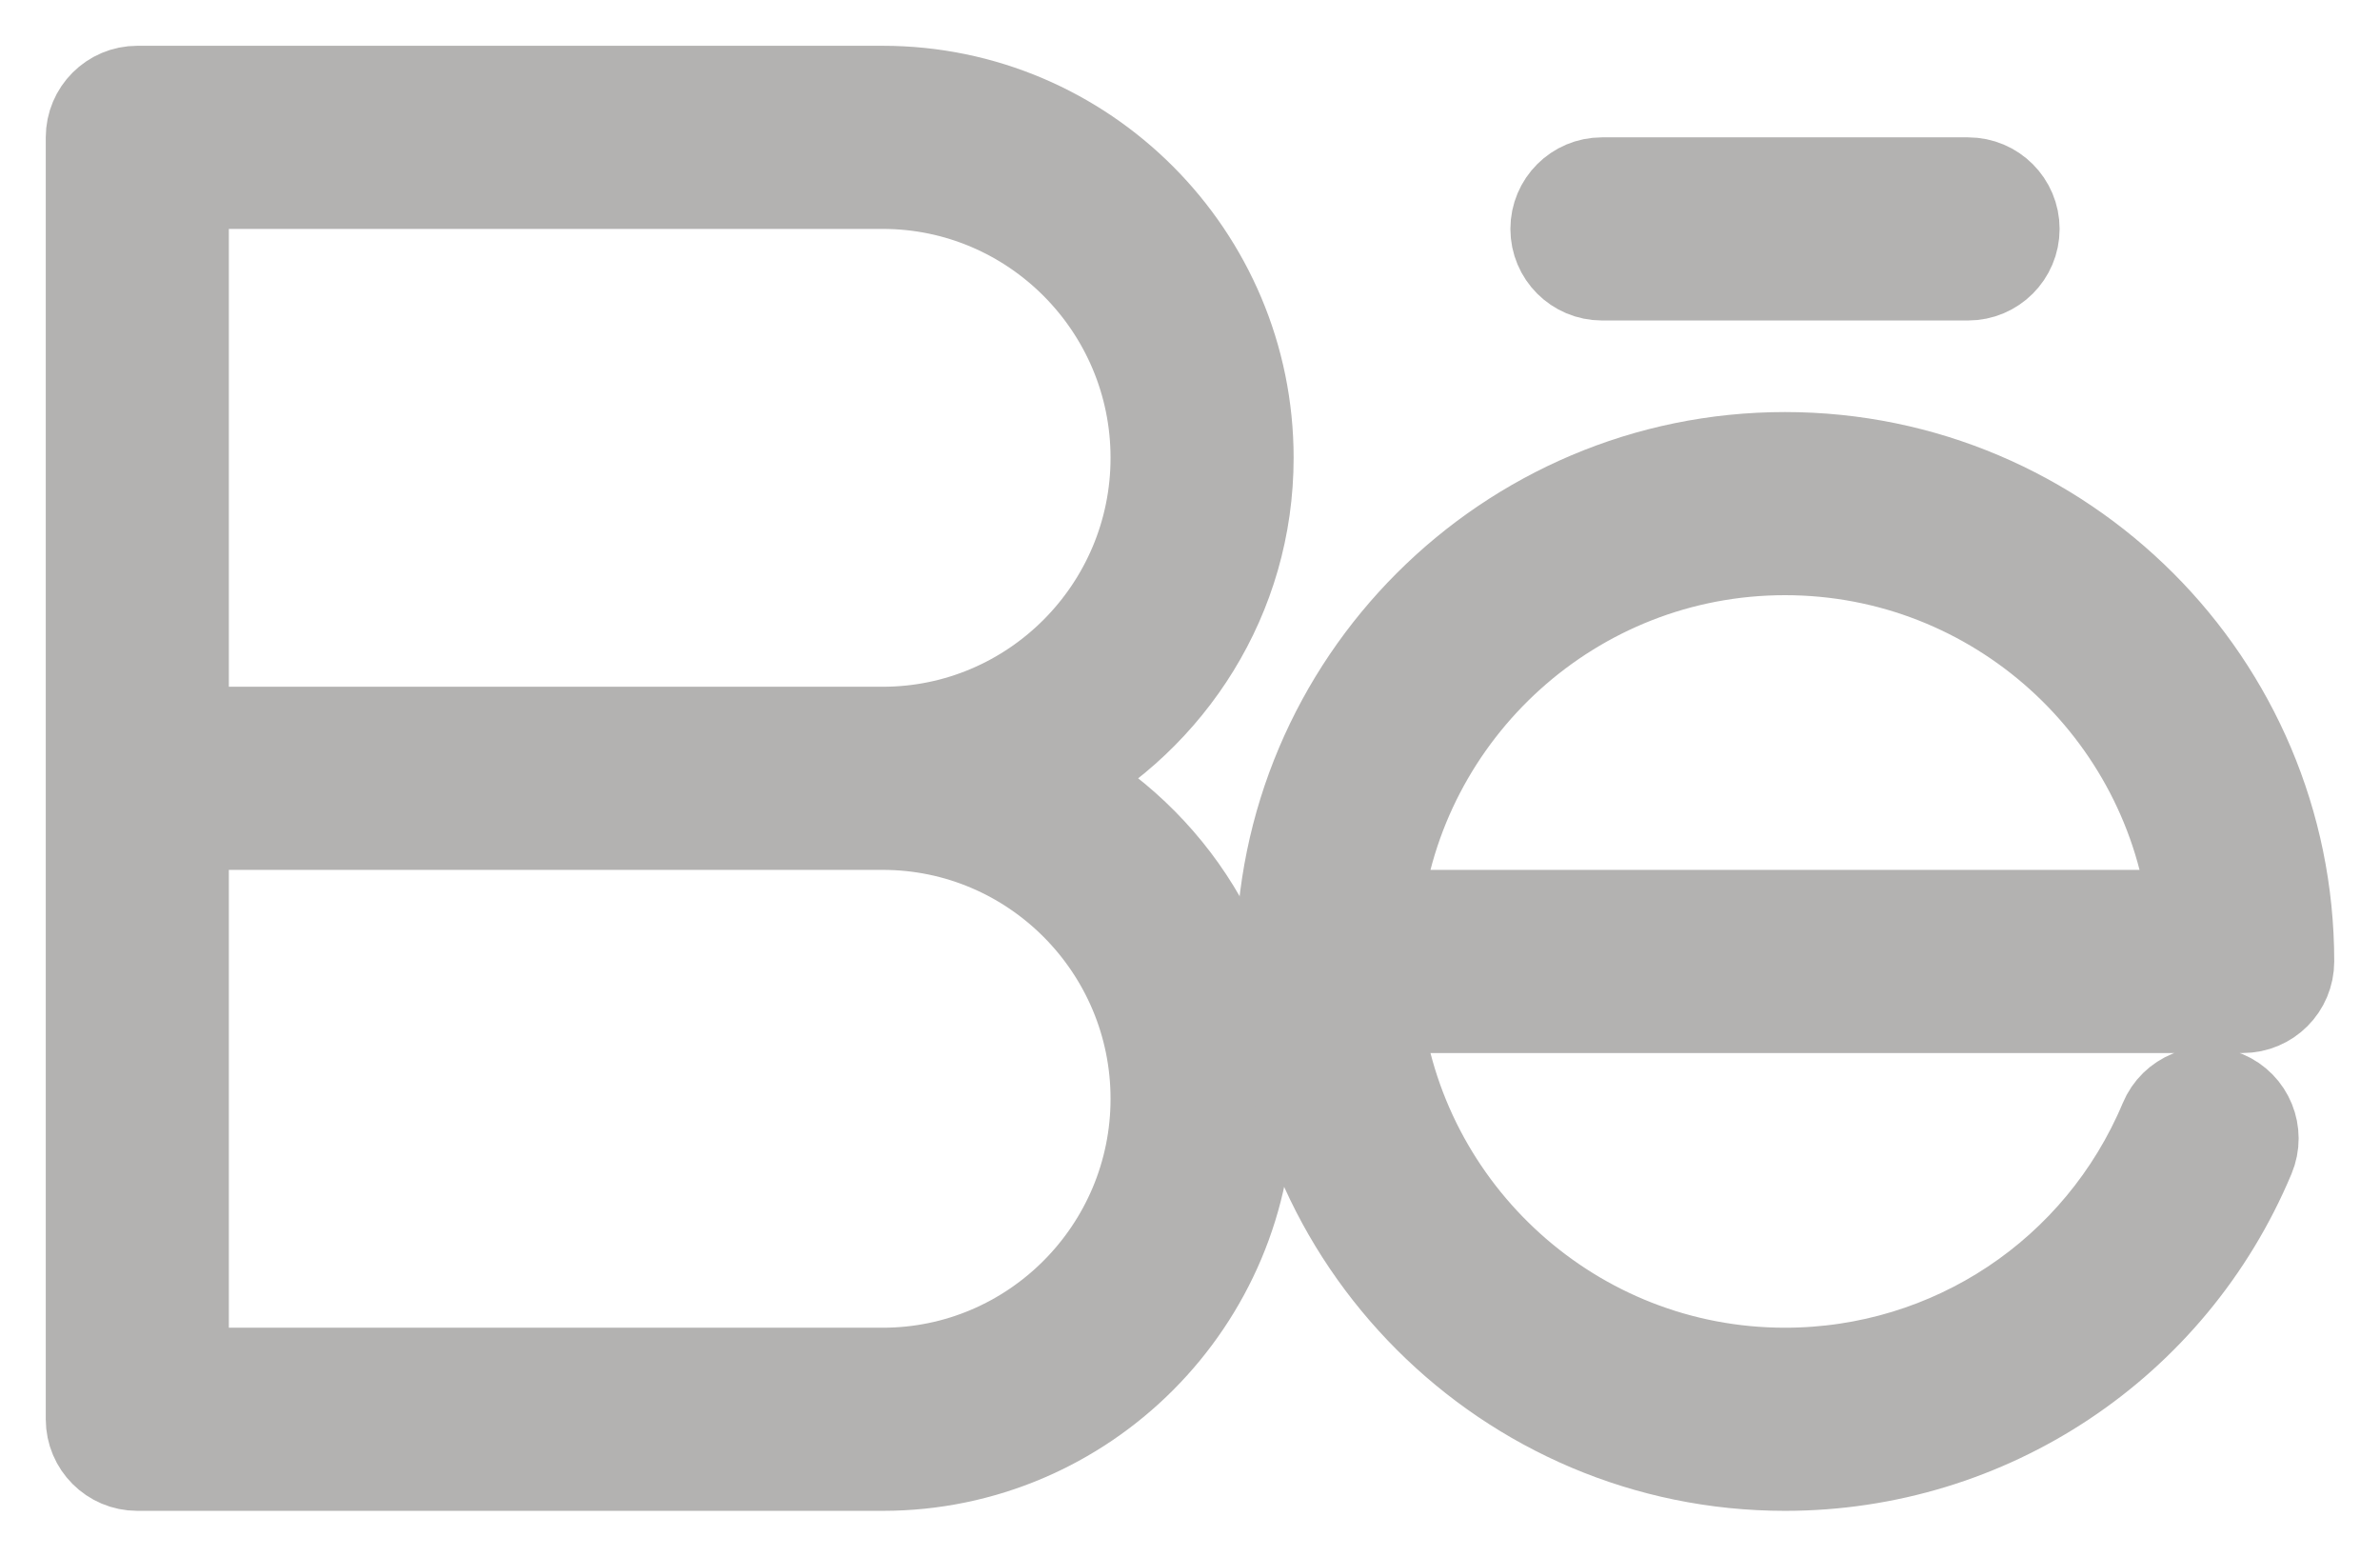 <?xml version="1.0" encoding="UTF-8" standalone="no"?>
<svg width="26px" height="17px" viewBox="0 0 26 17" version="1.1" xmlns="http://www.w3.org/2000/svg" xmlns:xlink="http://www.w3.org/1999/xlink">
    <!-- Generator: Sketch 3.8.3 (29802) - http://www.bohemiancoding.com/sketch -->
    <title>Behance</title>
    <desc>Created with Sketch.</desc>
    <defs></defs>
    <g id="Web-Design" stroke="none" stroke-width="1" fill="none" fill-rule="evenodd">
        <g id="Design-V3" transform="translate(-1128, -281)" stroke="#B3B2B1" fill="#B3B2B1">
            <g id="About" transform="translate(250, 200)">
                <g id="Social" transform="translate(879, 34)">
                    <g id="Behance" transform="translate(0, 48)">
                        <path d="M8.643,7 L1,7 L1,1 L8.643,1 C10.291,1 11.632,2.346 11.632,4 C11.632,5.654 10.291,7 8.643,7 M11.632,11 C11.632,12.654 10.291,14 8.643,14 L1,14 L1,8 L8.643,8 C10.291,8 11.632,9.346 11.632,11 M12.632,4 C12.632,1.794 10.843,0 8.643,0 L0.5,0 C0.224,0 -0,0.224 -0,0.5 L-0,7.5 L-0,14.5 C-0,14.776 0.224,15 0.5,15 L8.643,15 C10.843,15 12.632,13.206 12.632,11 C12.632,9.484 11.777,8.179 10.534,7.5 C11.777,6.822 12.632,5.516 12.632,4" id="Fill-54"></path>
                        <path d="M14.028,9 C14.278,6.753 16.188,5 18.5,5 C20.813,5 22.723,6.753 22.972,9 L14.028,9 Z M24,9.5 C24,6.467 21.533,4 18.5,4 C15.467,4 13,6.467 13,9.5 C13,12.533 15.467,15 18.5,15 C20.721,15 22.713,13.677 23.572,11.627 C23.679,11.373 23.56,11.08 23.305,10.973 C23.052,10.865 22.757,10.985 22.651,11.24 C21.947,12.917 20.318,14 18.5,14 C16.188,14 14.278,12.248 14.028,10 L23.5,10 C23.777,10 24,9.776 24,9.5 L24,9.5 Z" id="Fill-55"></path>
                        <path d="M16.5,2 L20.5,2 C20.776,2 21,1.776 21,1.5 C21,1.224 20.776,1 20.5,1 L16.5,1 C16.224,1 16,1.224 16,1.5 C16,1.776 16.224,2 16.5,2" id="Fill-56"></path>
                    </g>
                </g>
            </g>
        </g>
    </g>
</svg>